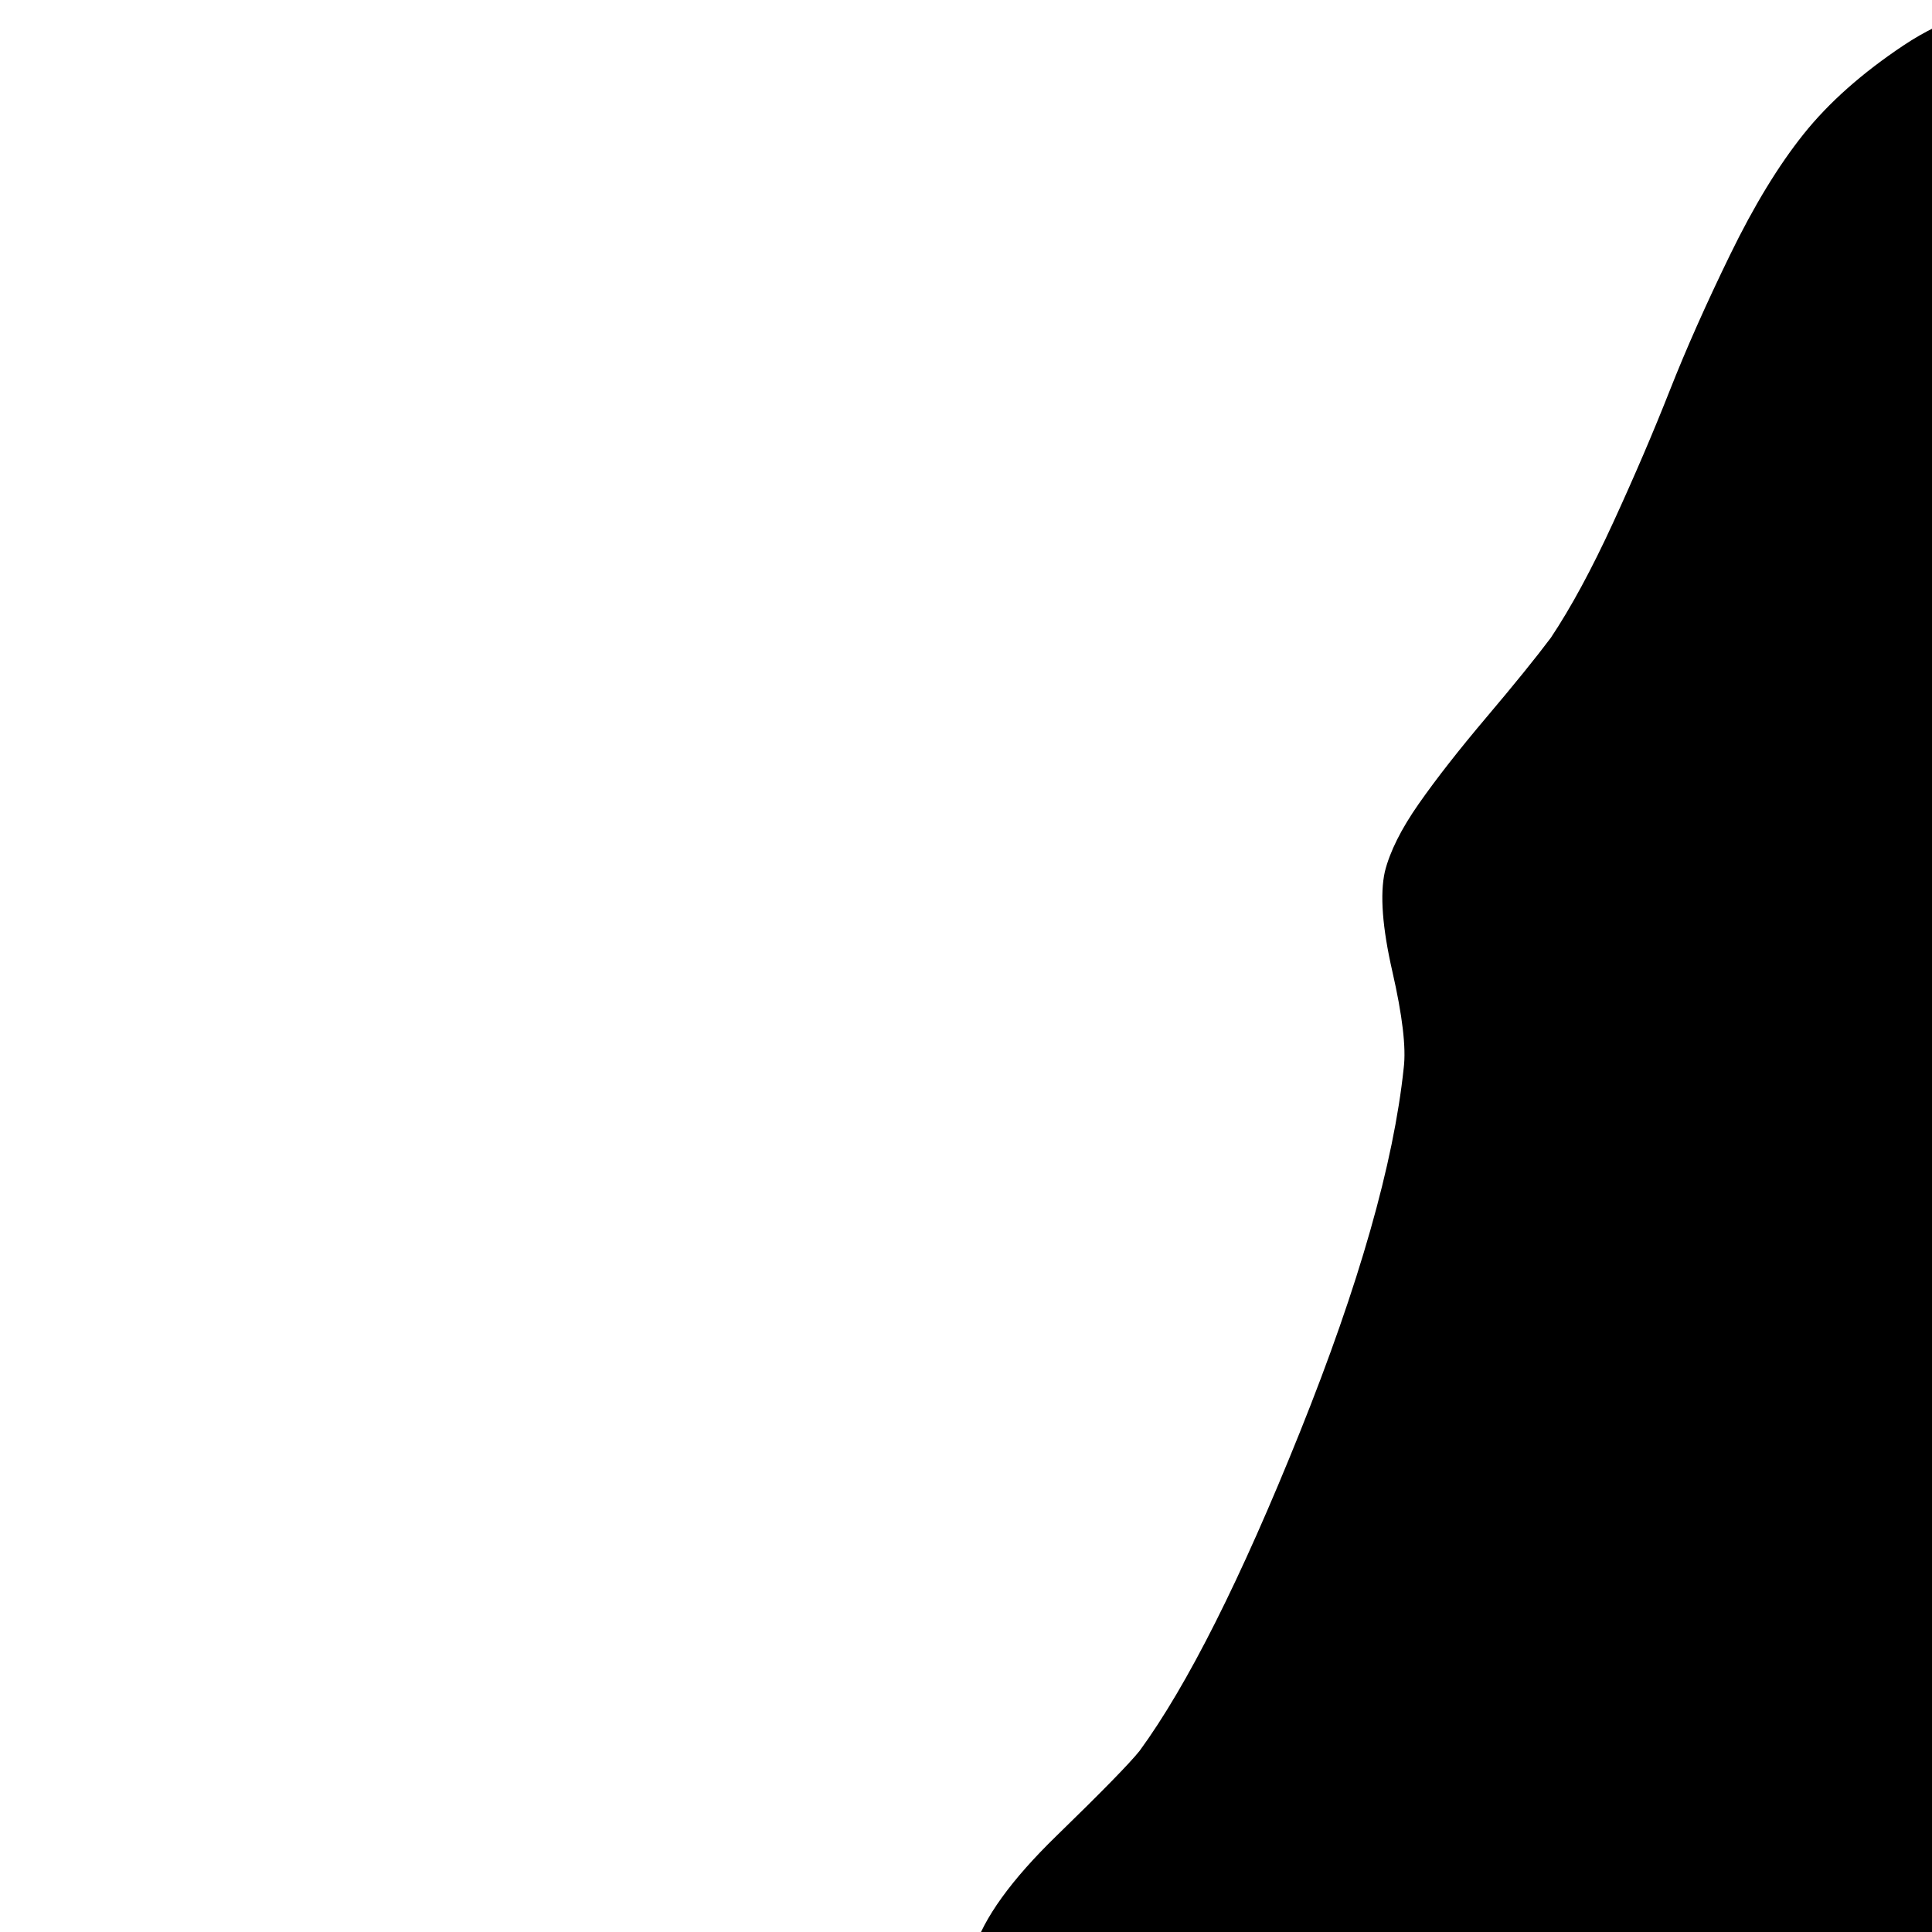 <svg xmlns="http://www.w3.org/2000/svg" version="1.1" viewBox="0 0 512 512" fill="currentColor"><path fill="currentColor" d="M1671 350q40 57 18 129l-275 906q-19 64-76.5 107.5T1215 1536H292q-77 0-148.5-53.5T44 1351q-24-67-2-127q0-4 3-27t4-37q1-8-3-21.5t-3-19.5q2-11 8-21t16.5-23.5T84 1051q23-38 45-91.5t30-91.5q3-10 .5-30t-.5-28q3-11 17-28t17-23q21-36 42-92t25-90q1-9-2.5-32t.5-28q4-13 22-30.5t22-22.5q19-26 42.5-84.5T372 283q1-8-3-25.5t-2-26.5q2-8 9-18t18-23t17-21q8-12 16.5-30.5t15-35t16-36t19.5-32T504.5 12t36-11.5T588 6l-1 3q38-9 51-9h761q74 0 114 56t18 130l-274 906q-36 119-71.5 153.5T1057 1280H188q-27 0-38 15q-11 16-1 43q24 70 144 70h923q29 0 56-15.5t35-41.5l300-987q7-22 5-57q38 15 59 43m-1064 2q-4 13 2 22.5t20 9.5h608q13 0 25.5-9.5T1279 352l21-64q4-13-2-22.5t-20-9.5H670q-13 0-25.5 9.5T628 288zm-83 256q-4 13 2 22.5t20 9.5h608q13 0 25.5-9.5T1196 608l21-64q4-13-2-22.5t-20-9.5H587q-13 0-25.5 9.5T545 544z"/></svg>